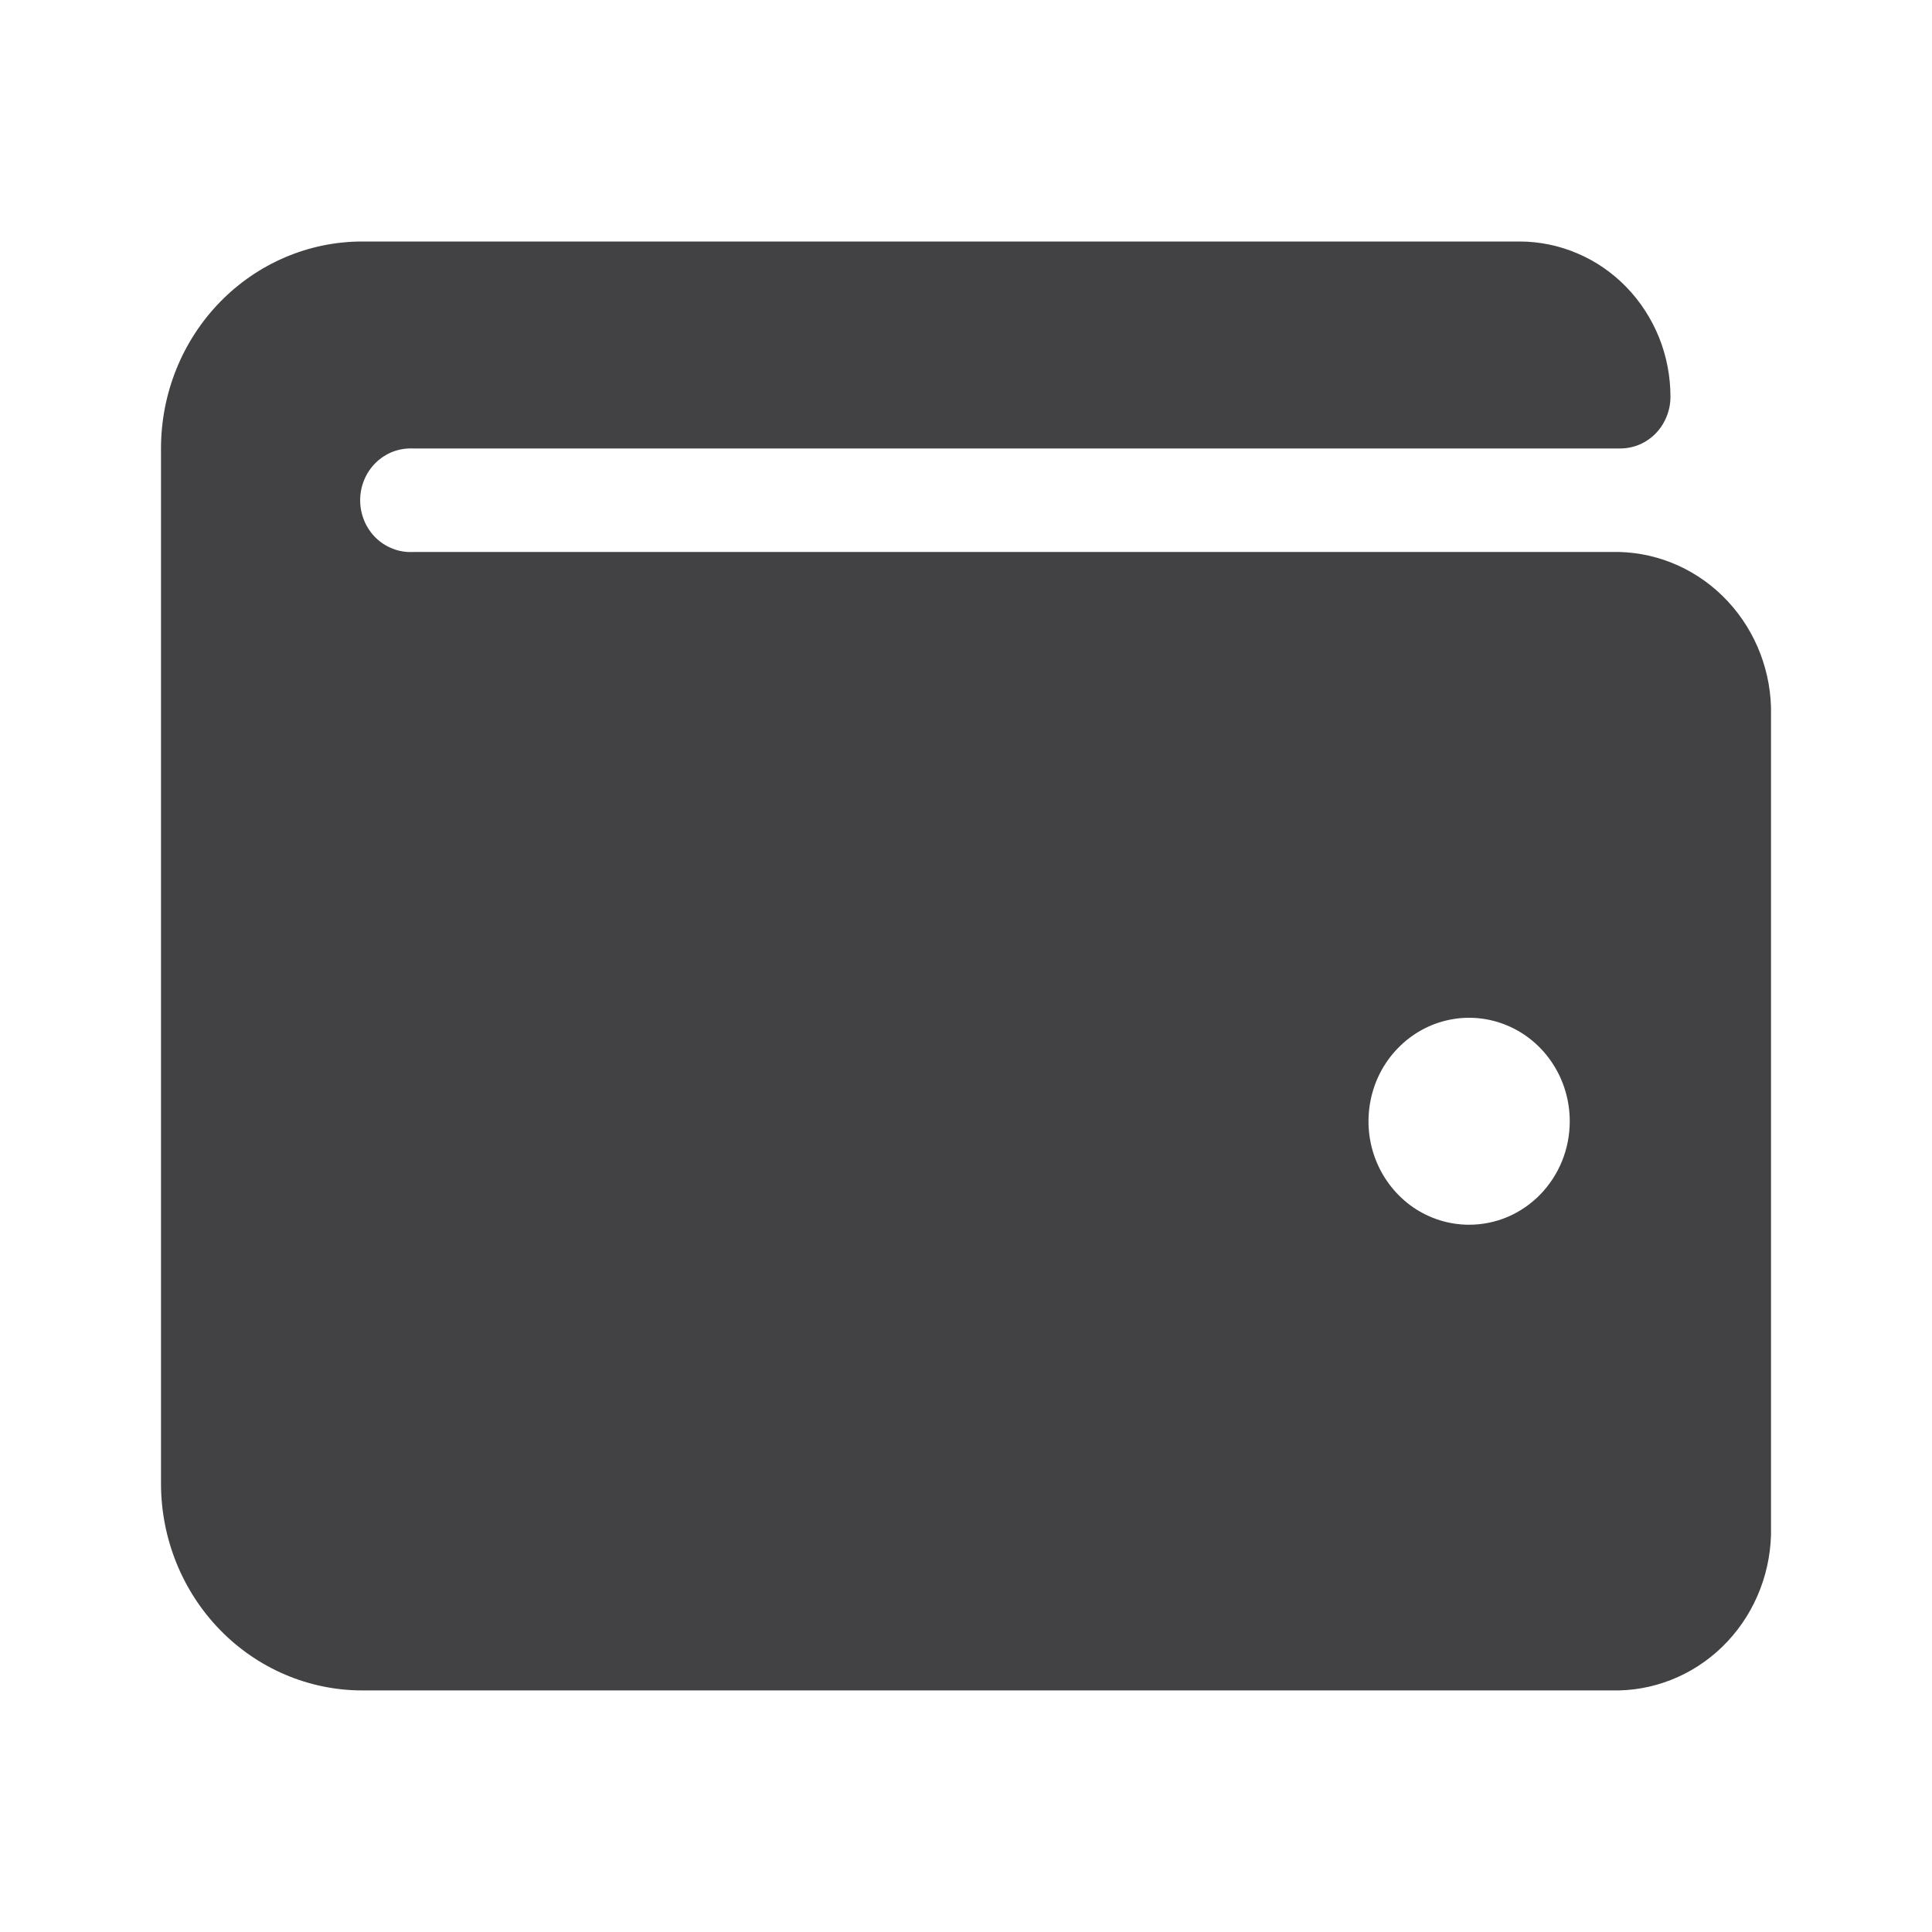 <svg width="24" height="24" viewBox="0 0 24 24" fill="none" xmlns="http://www.w3.org/2000/svg">
<path d="M20.016 6.857H5.126C5.041 6.861 4.957 6.847 4.878 6.816C4.799 6.785 4.727 6.739 4.666 6.679C4.605 6.619 4.557 6.546 4.524 6.467C4.491 6.387 4.474 6.301 4.474 6.214C4.474 6.127 4.491 6.042 4.524 5.962C4.557 5.882 4.605 5.81 4.666 5.75C4.727 5.69 4.799 5.643 4.878 5.612C4.957 5.582 5.041 5.568 5.126 5.571H20.126C20.208 5.571 20.289 5.555 20.365 5.523C20.441 5.491 20.51 5.443 20.568 5.384C20.626 5.324 20.672 5.253 20.703 5.175C20.735 5.097 20.751 5.014 20.751 4.929C20.751 4.676 20.703 4.425 20.609 4.191C20.514 3.957 20.376 3.744 20.202 3.565C20.028 3.386 19.821 3.243 19.593 3.147C19.366 3.05 19.122 3 18.876 3H4.5C3.837 3 3.201 3.271 2.732 3.753C2.263 4.235 2 4.889 2 5.571V18.428C2 19.11 2.263 19.764 2.732 20.246C3.201 20.728 3.837 20.999 4.5 20.999H20.016C20.527 21.013 21.023 20.818 21.395 20.457C21.767 20.095 21.984 19.597 22 19.071V8.786C21.985 8.26 21.767 7.762 21.395 7.4C21.023 7.038 20.527 6.843 20.016 6.857ZM18.25 15.214C18.003 15.214 17.761 15.139 17.555 14.998C17.35 14.856 17.19 14.656 17.095 14.421C17 14.186 16.976 13.927 17.024 13.678C17.072 13.428 17.191 13.199 17.366 13.02C17.541 12.84 17.764 12.717 18.006 12.668C18.249 12.618 18.5 12.644 18.728 12.741C18.957 12.838 19.152 13.003 19.289 13.214C19.427 13.426 19.5 13.674 19.5 13.929C19.5 14.098 19.468 14.265 19.405 14.421C19.342 14.577 19.25 14.718 19.134 14.838C19.018 14.957 18.88 15.052 18.728 15.117C18.577 15.181 18.414 15.214 18.25 15.214Z" fill="#424245"/>
</svg>
